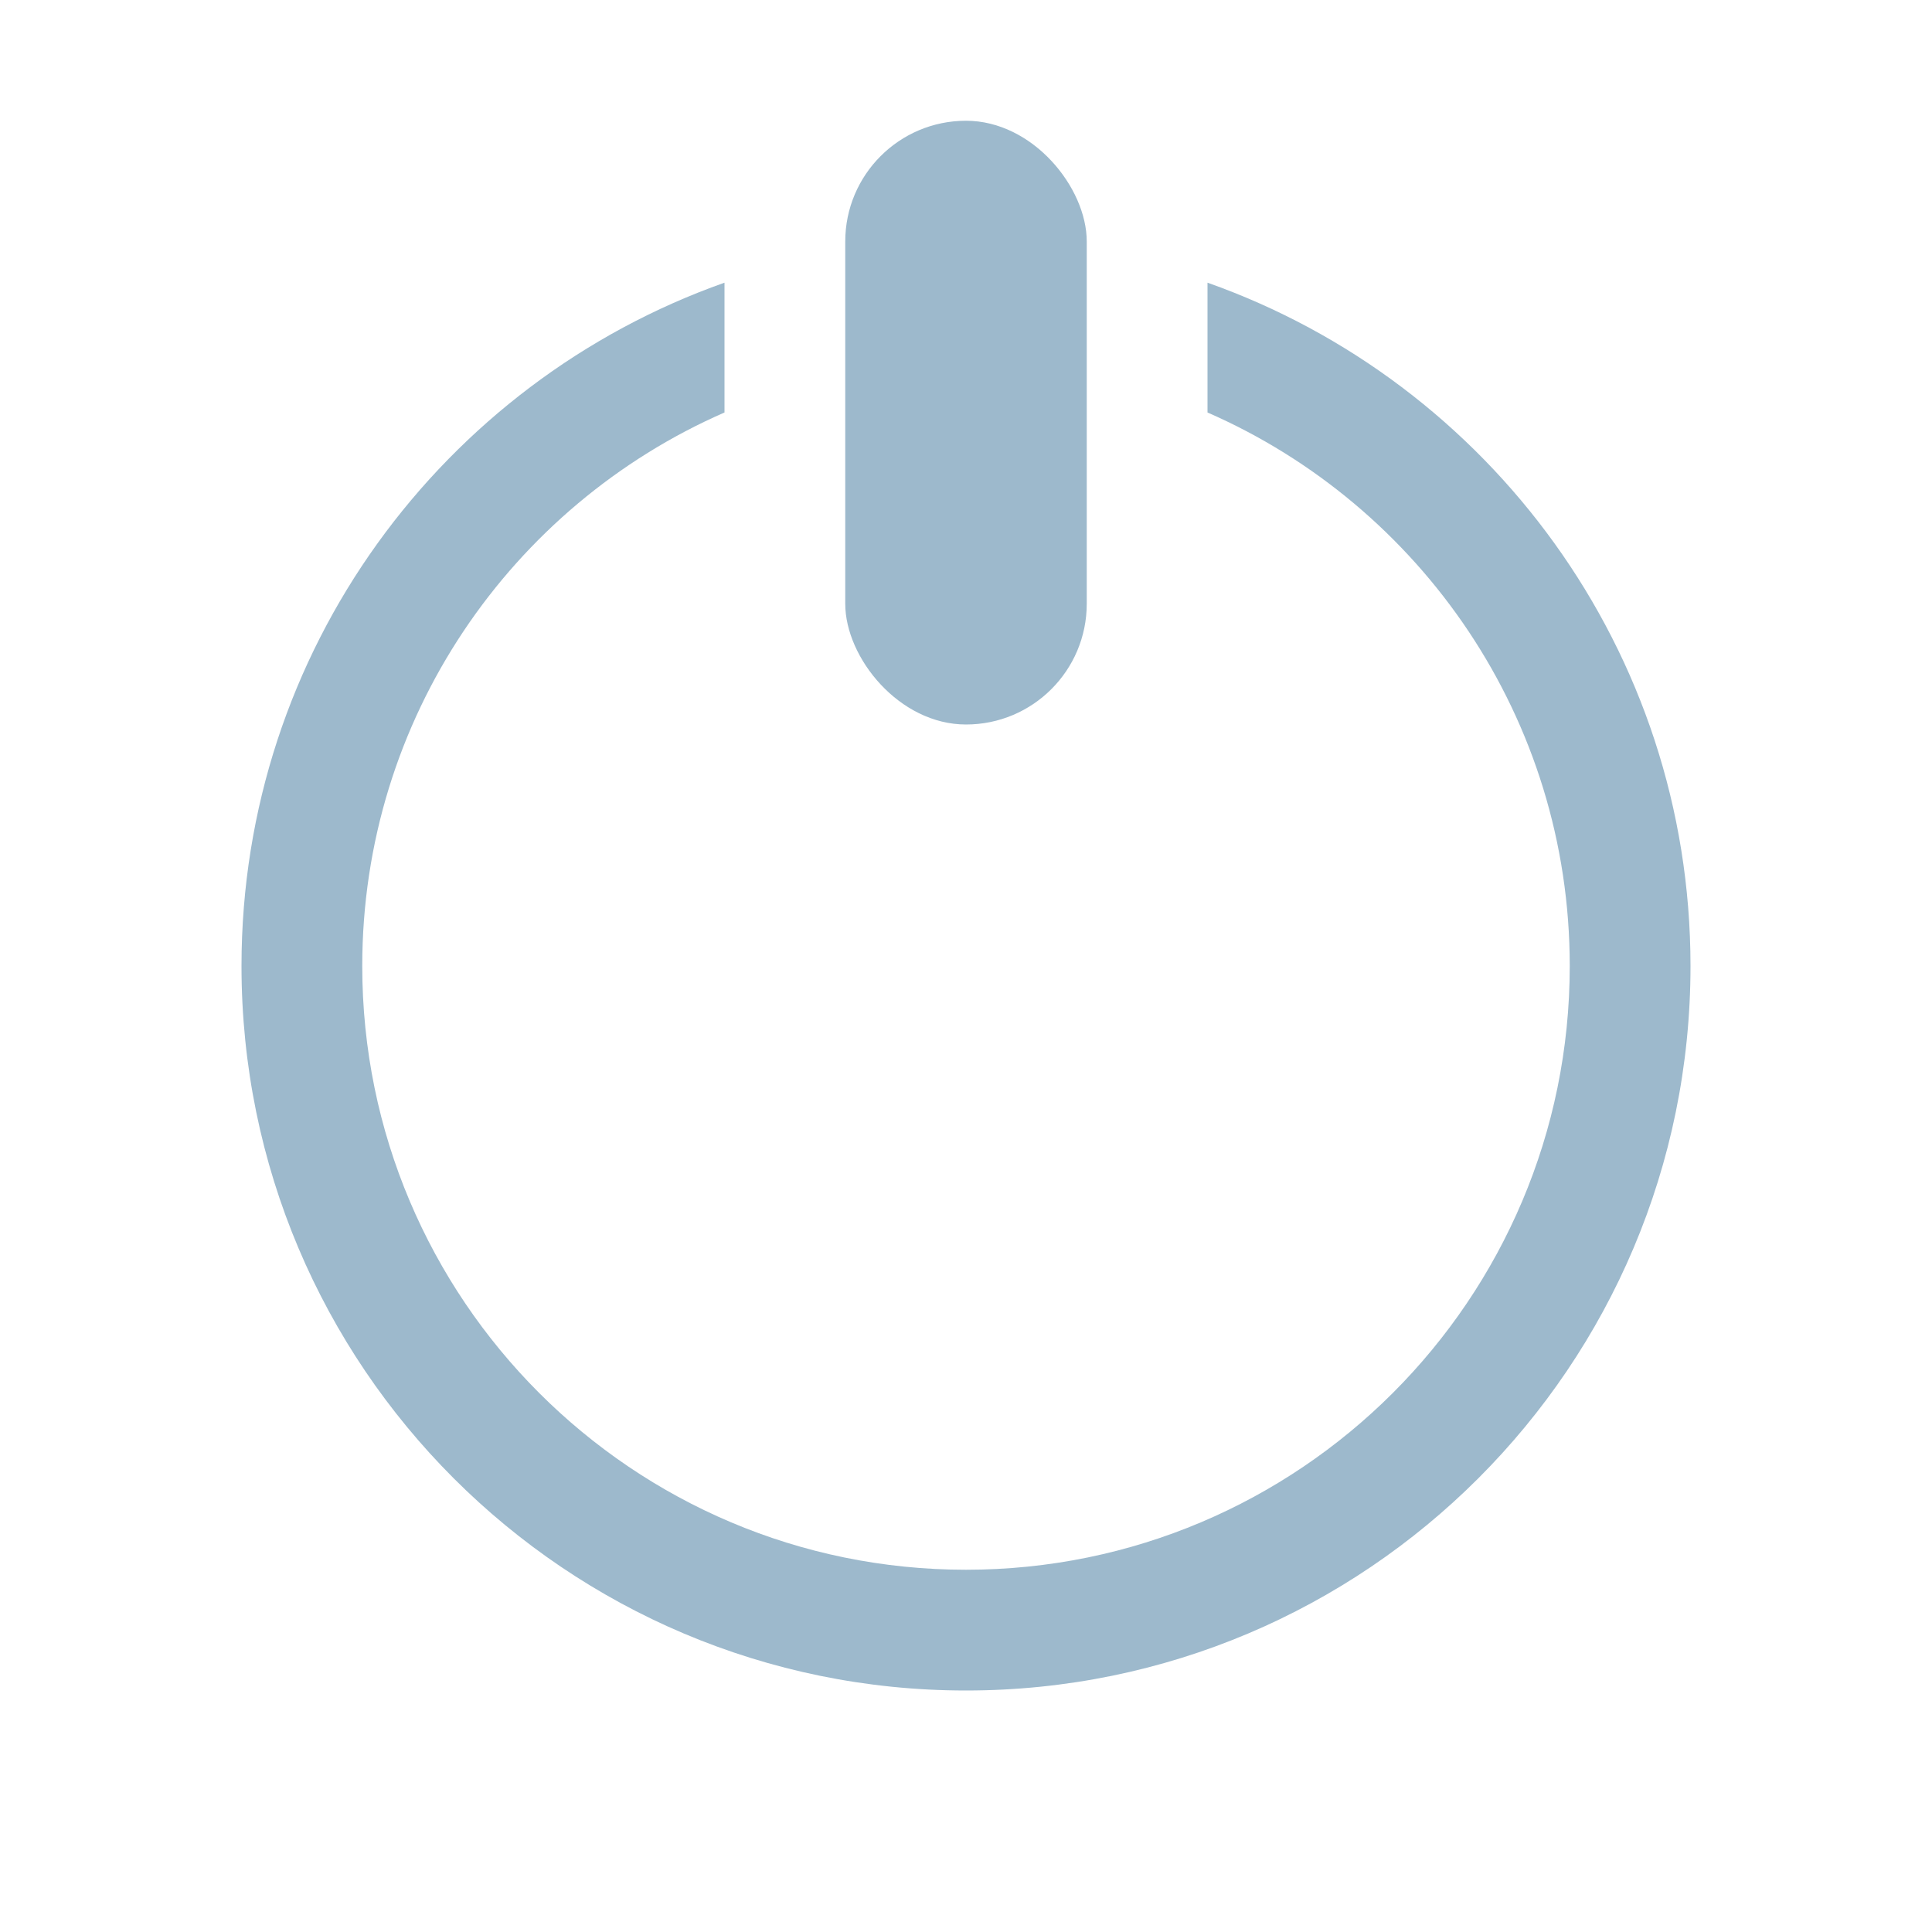 <!--
  Copyright (C) 2022 Budislav Stepanov, Joshua Wade

  This file is part of Anthem.

  Anthem is free software: you can redistribute it and/or modify
  it under the terms of the GNU General Public License as published by
  the Free Software Foundation, either version 3 of the License, or
  (at your option) any later version.

  Anthem is distributed in the hope that it will be useful,
  but WITHOUT ANY WARRANTY; without even the implied warranty of
  MERCHANTABILITY or FITNESS FOR A PARTICULAR PURPOSE. See the GNU
  General Public License for more details.

  You should have received a copy of the GNU General Public License
  along with Anthem. If not, see <https://www.gnu.org/licenses/>.
-->

<svg width="16" height="16" viewBox="0 0 16 16" fill="none" xmlns="http://www.w3.org/2000/svg">
<rect x="7" y="1" width="2" height="5" rx="1" fill="#9DB9CC"/>
<path fill-rule="evenodd" clip-rule="evenodd" d="M6 2.341C3.67 3.165 2 5.388 2 8C2 11.314 4.686 14 8 14C11.314 14 14 11.314 14 8C14 5.388 12.33 3.165 10 2.341V3.416C11.766 4.188 13 5.95 13 8C13 10.761 10.761 13 8 13C5.239 13 3 10.761 3 8C3 5.95 4.234 4.188 6 3.416V2.341Z" fill="#9DB9CC"/>
</svg>
